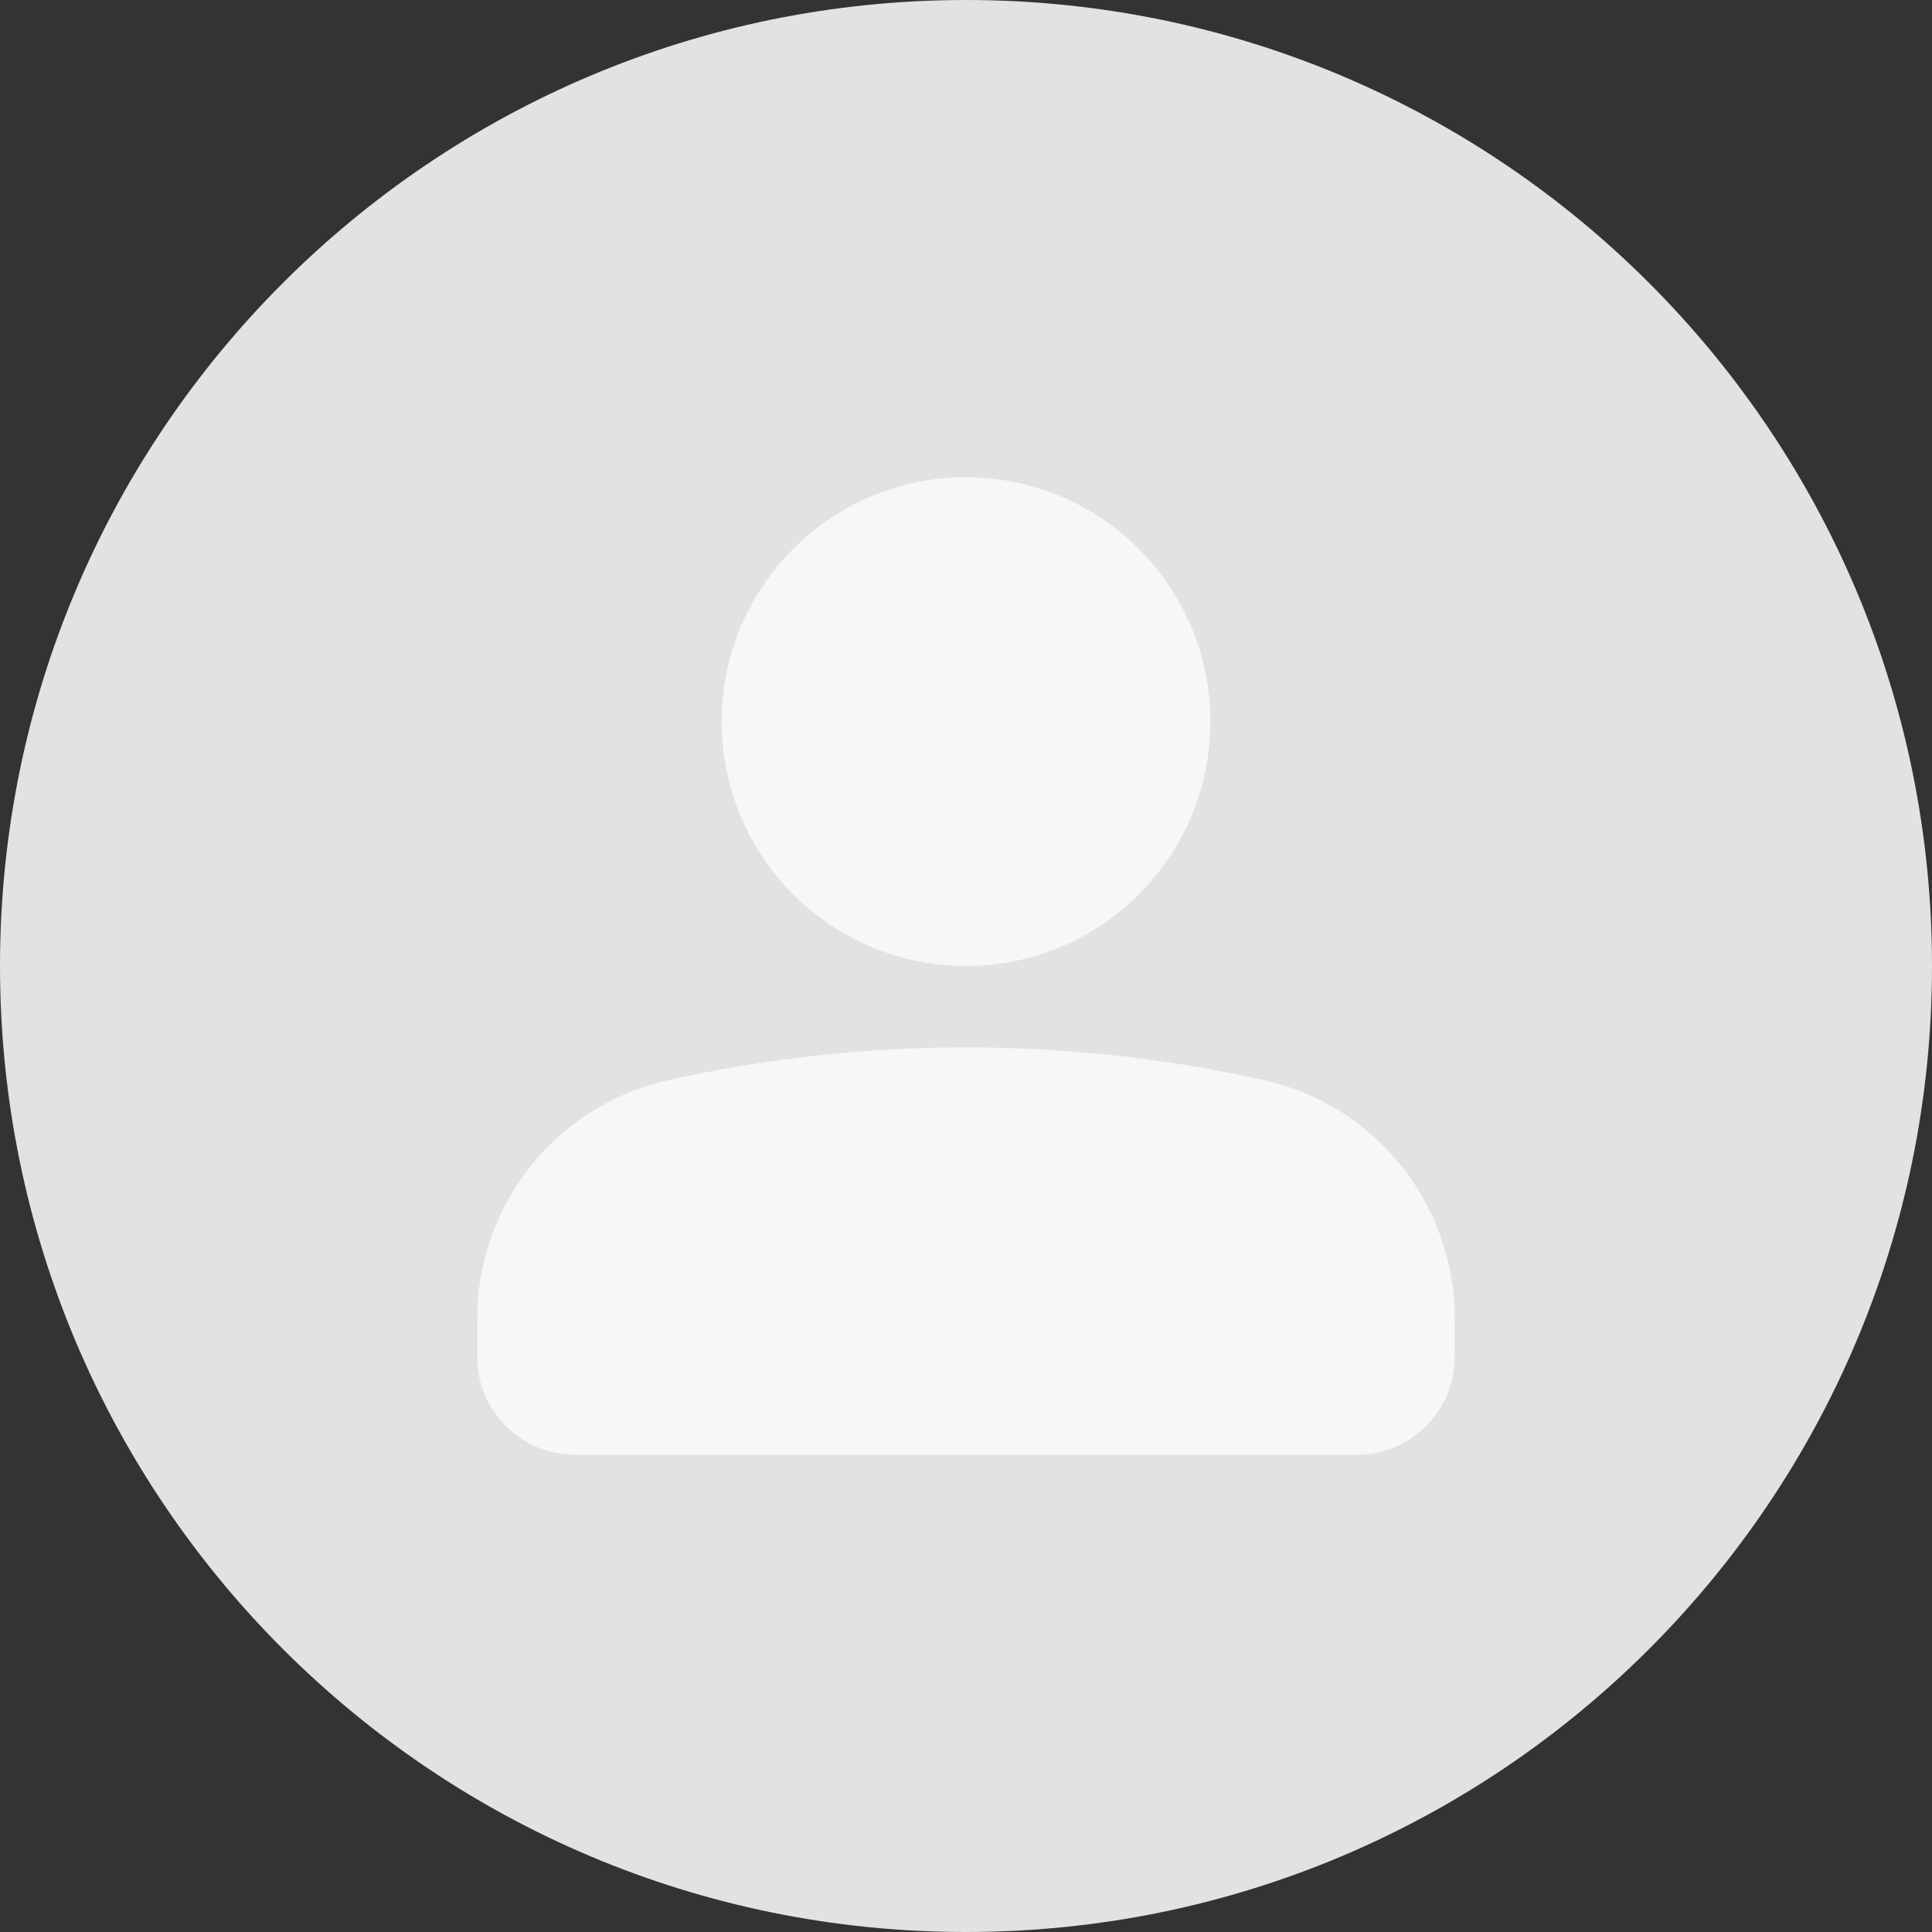 <svg width="40" height="40" viewBox="0 0 40 40" fill="none" xmlns="http://www.w3.org/2000/svg">
<rect x="0" y="0" width="40" height="40" fill="#333333" stroke="none"/>
<g clip-path="url(#clip0_1_19954)">
<path fill-rule="evenodd" clip-rule="evenodd" d="M40 20C40 31.046 31.046 40 20 40C8.954 40 0 31.046 0 20C0 8.954 8.954 0 20 0C31.046 0 40 8.954 40 20Z" fill="#E2E2E2"/>
<path fill-rule="evenodd" clip-rule="evenodd" d="M20 20C22.794 20 25.059 17.735 25.059 14.941C25.059 12.146 22.794 9.881 20 9.881C17.206 9.881 14.941 12.146 14.941 14.941C14.941 17.735 17.206 20 20 20ZM13.841 22.362C17.9 21.46 22.108 21.459 26.158 22.361C28.477 22.869 30.119 24.933 30.119 27.296V28.095C30.119 29.211 29.211 30.119 28.095 30.119H11.905C10.789 30.119 9.881 29.211 9.881 28.095V27.296C9.881 24.928 11.527 22.88 13.839 22.362L13.841 22.362Z" fill="#F7F7F7"/>
</g>
<defs>
<clipPath id="clip0_1_19954">
<rect width="40" height="40" fill="white"/>
</clipPath>
</defs>
</svg>
